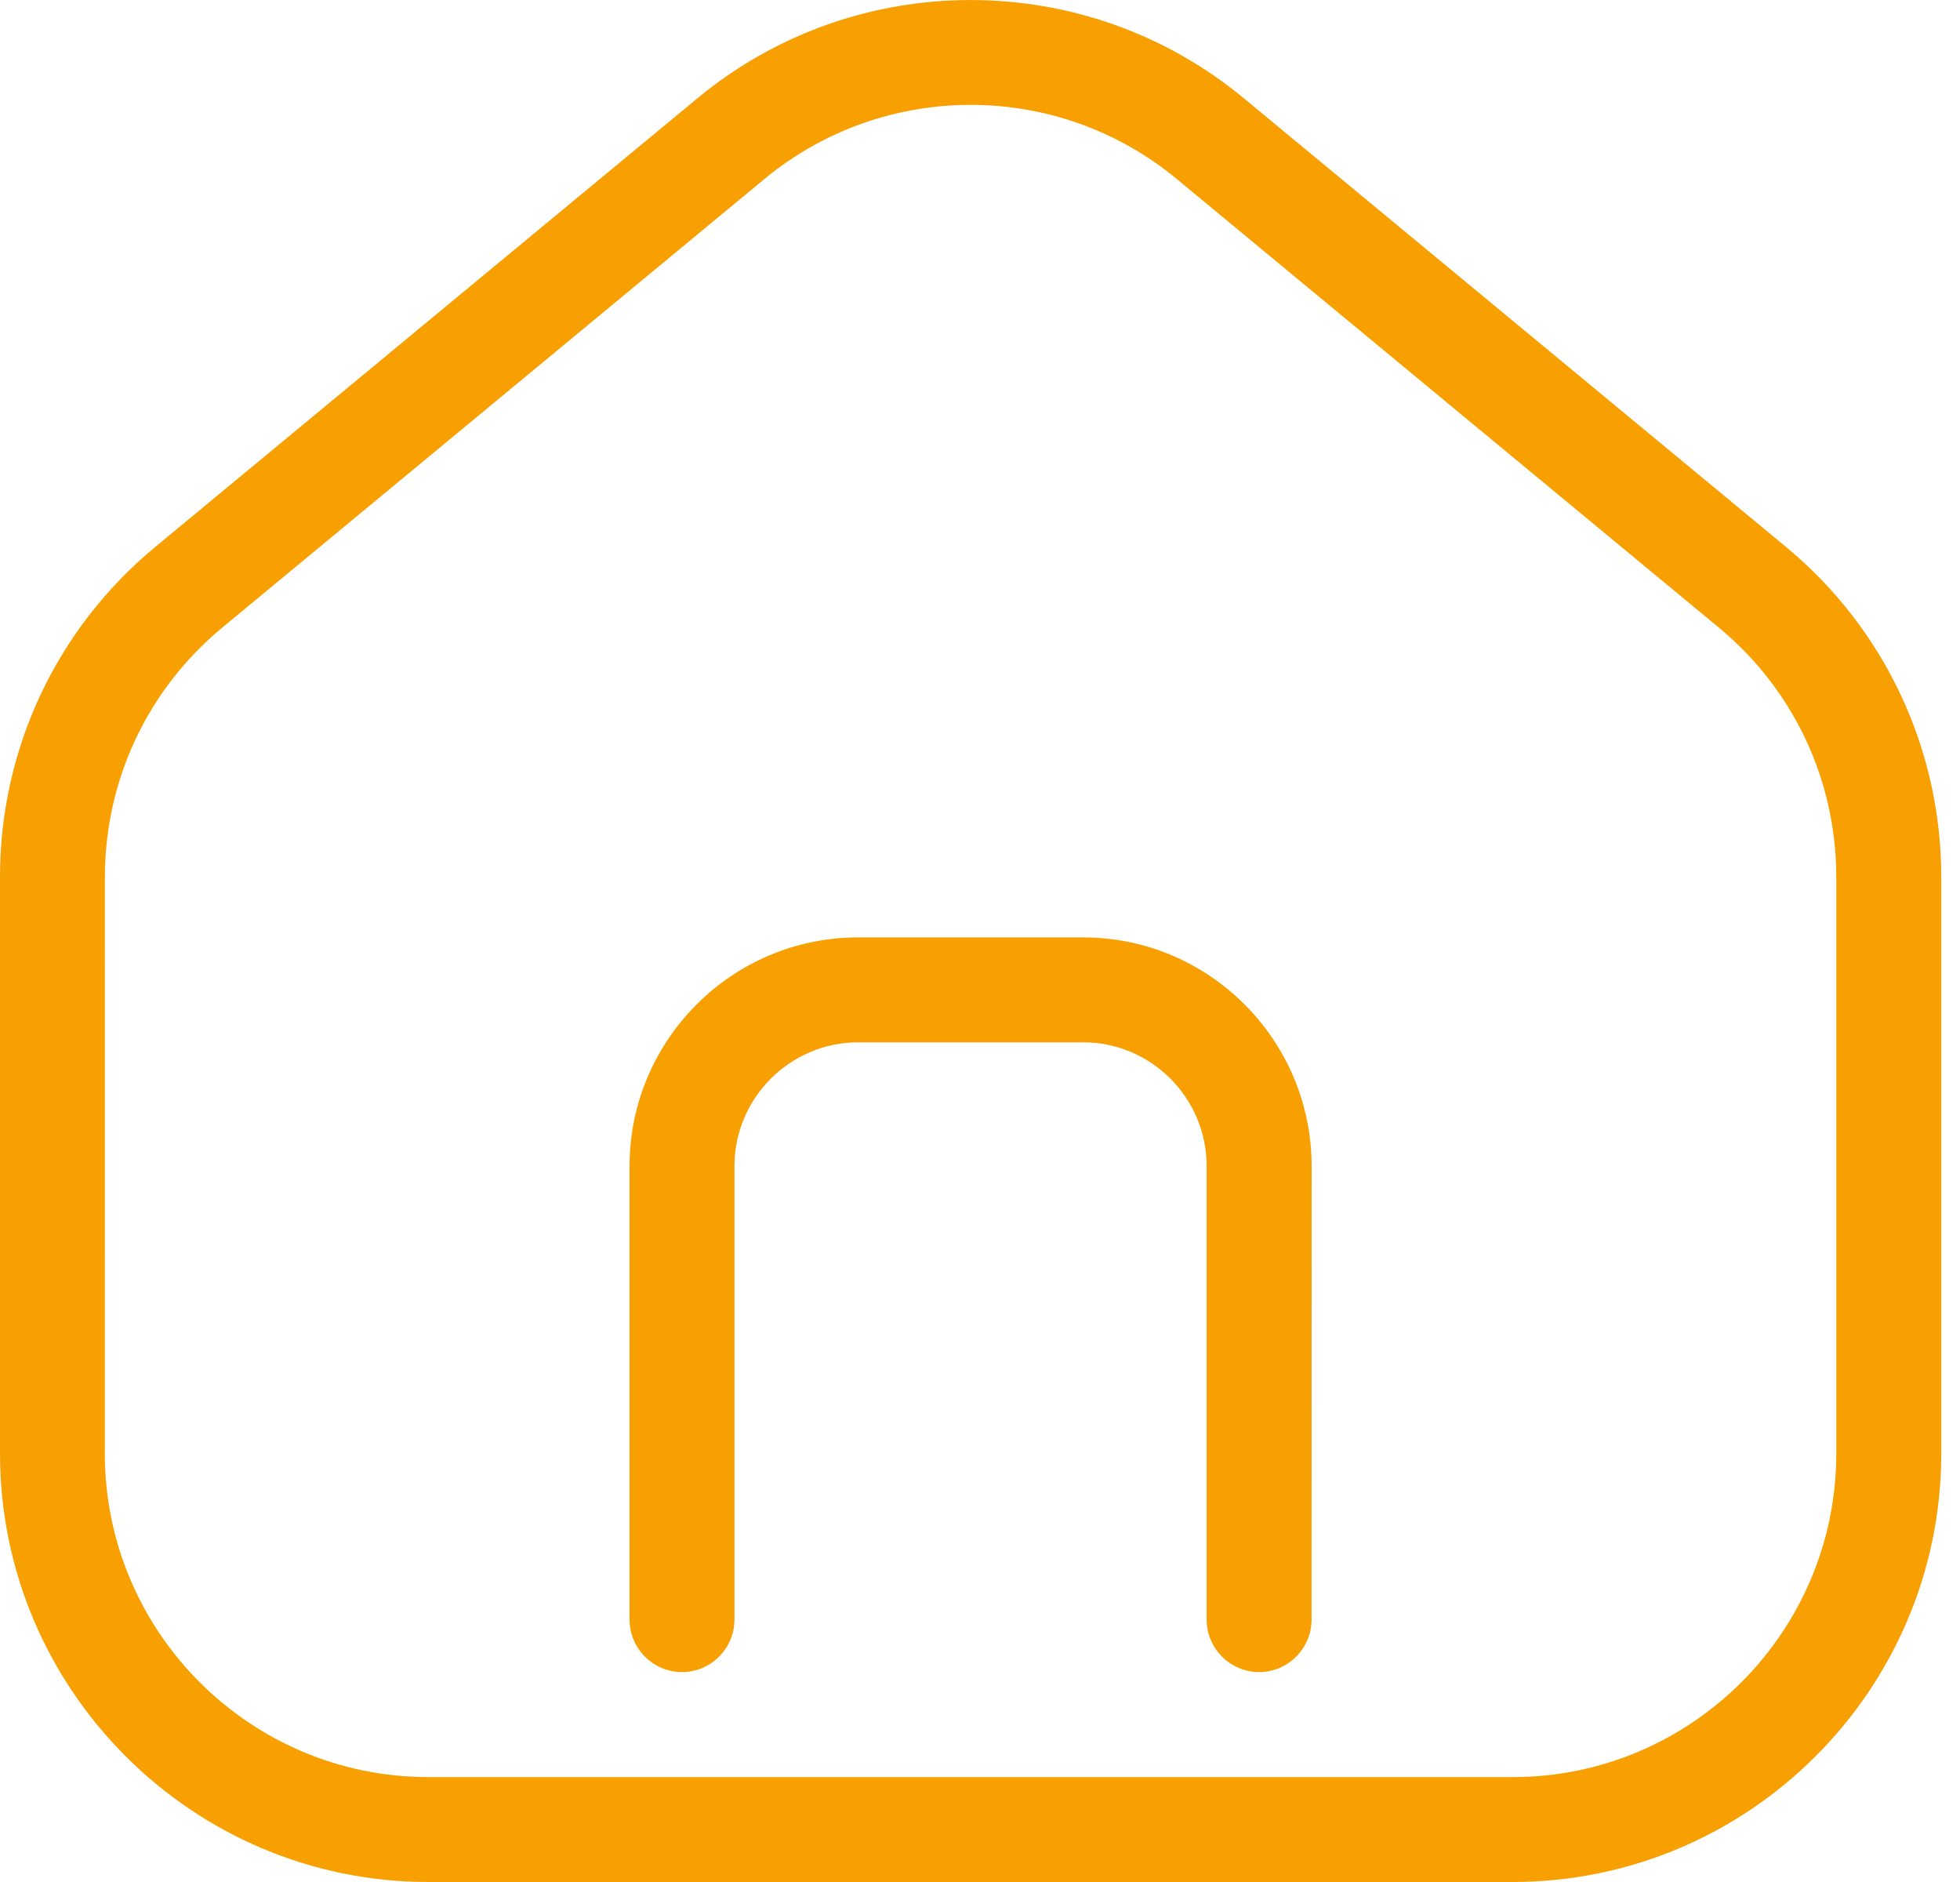 <svg width="25" height="24" viewBox="0 0 25 24" fill="none" xmlns="http://www.w3.org/2000/svg">
<path d="M5.463 24H19.293C22.308 24 24.761 21.547 24.761 18.536V11.184C24.761 9.551 24.038 8.015 22.78 6.974L15.864 1.252C13.846 -0.417 10.915 -0.417 8.897 1.252L1.981 6.974C0.723 8.015 0 9.548 0 11.184V18.535C0 21.547 2.453 24 5.464 24L5.463 24ZM1.338 11.184C1.338 9.949 1.883 8.792 2.833 8.005L9.75 2.283C11.275 1.022 13.487 1.022 15.01 2.283L21.926 8.005C22.876 8.792 23.422 9.949 23.422 11.184V18.536C23.422 20.811 21.571 22.662 19.296 22.662H5.463C3.187 22.662 1.337 20.811 1.337 18.536L1.338 11.184Z" fill="#F8A002"/>
<path d="M8.699 21.323C9.067 21.323 9.368 21.022 9.368 20.654L9.368 14.872C9.368 14.002 10.077 13.292 10.948 13.292H13.815C14.685 13.292 15.391 14.002 15.391 14.872L15.391 20.654C15.391 21.022 15.692 21.323 16.06 21.323C16.428 21.323 16.729 21.022 16.729 20.654L16.73 14.872C16.73 13.262 15.421 11.954 13.815 11.954H10.947C9.338 11.954 8.03 13.262 8.03 14.872V20.654C8.03 21.022 8.331 21.323 8.699 21.323H8.699Z" fill="#F8A002"/>
</svg>
